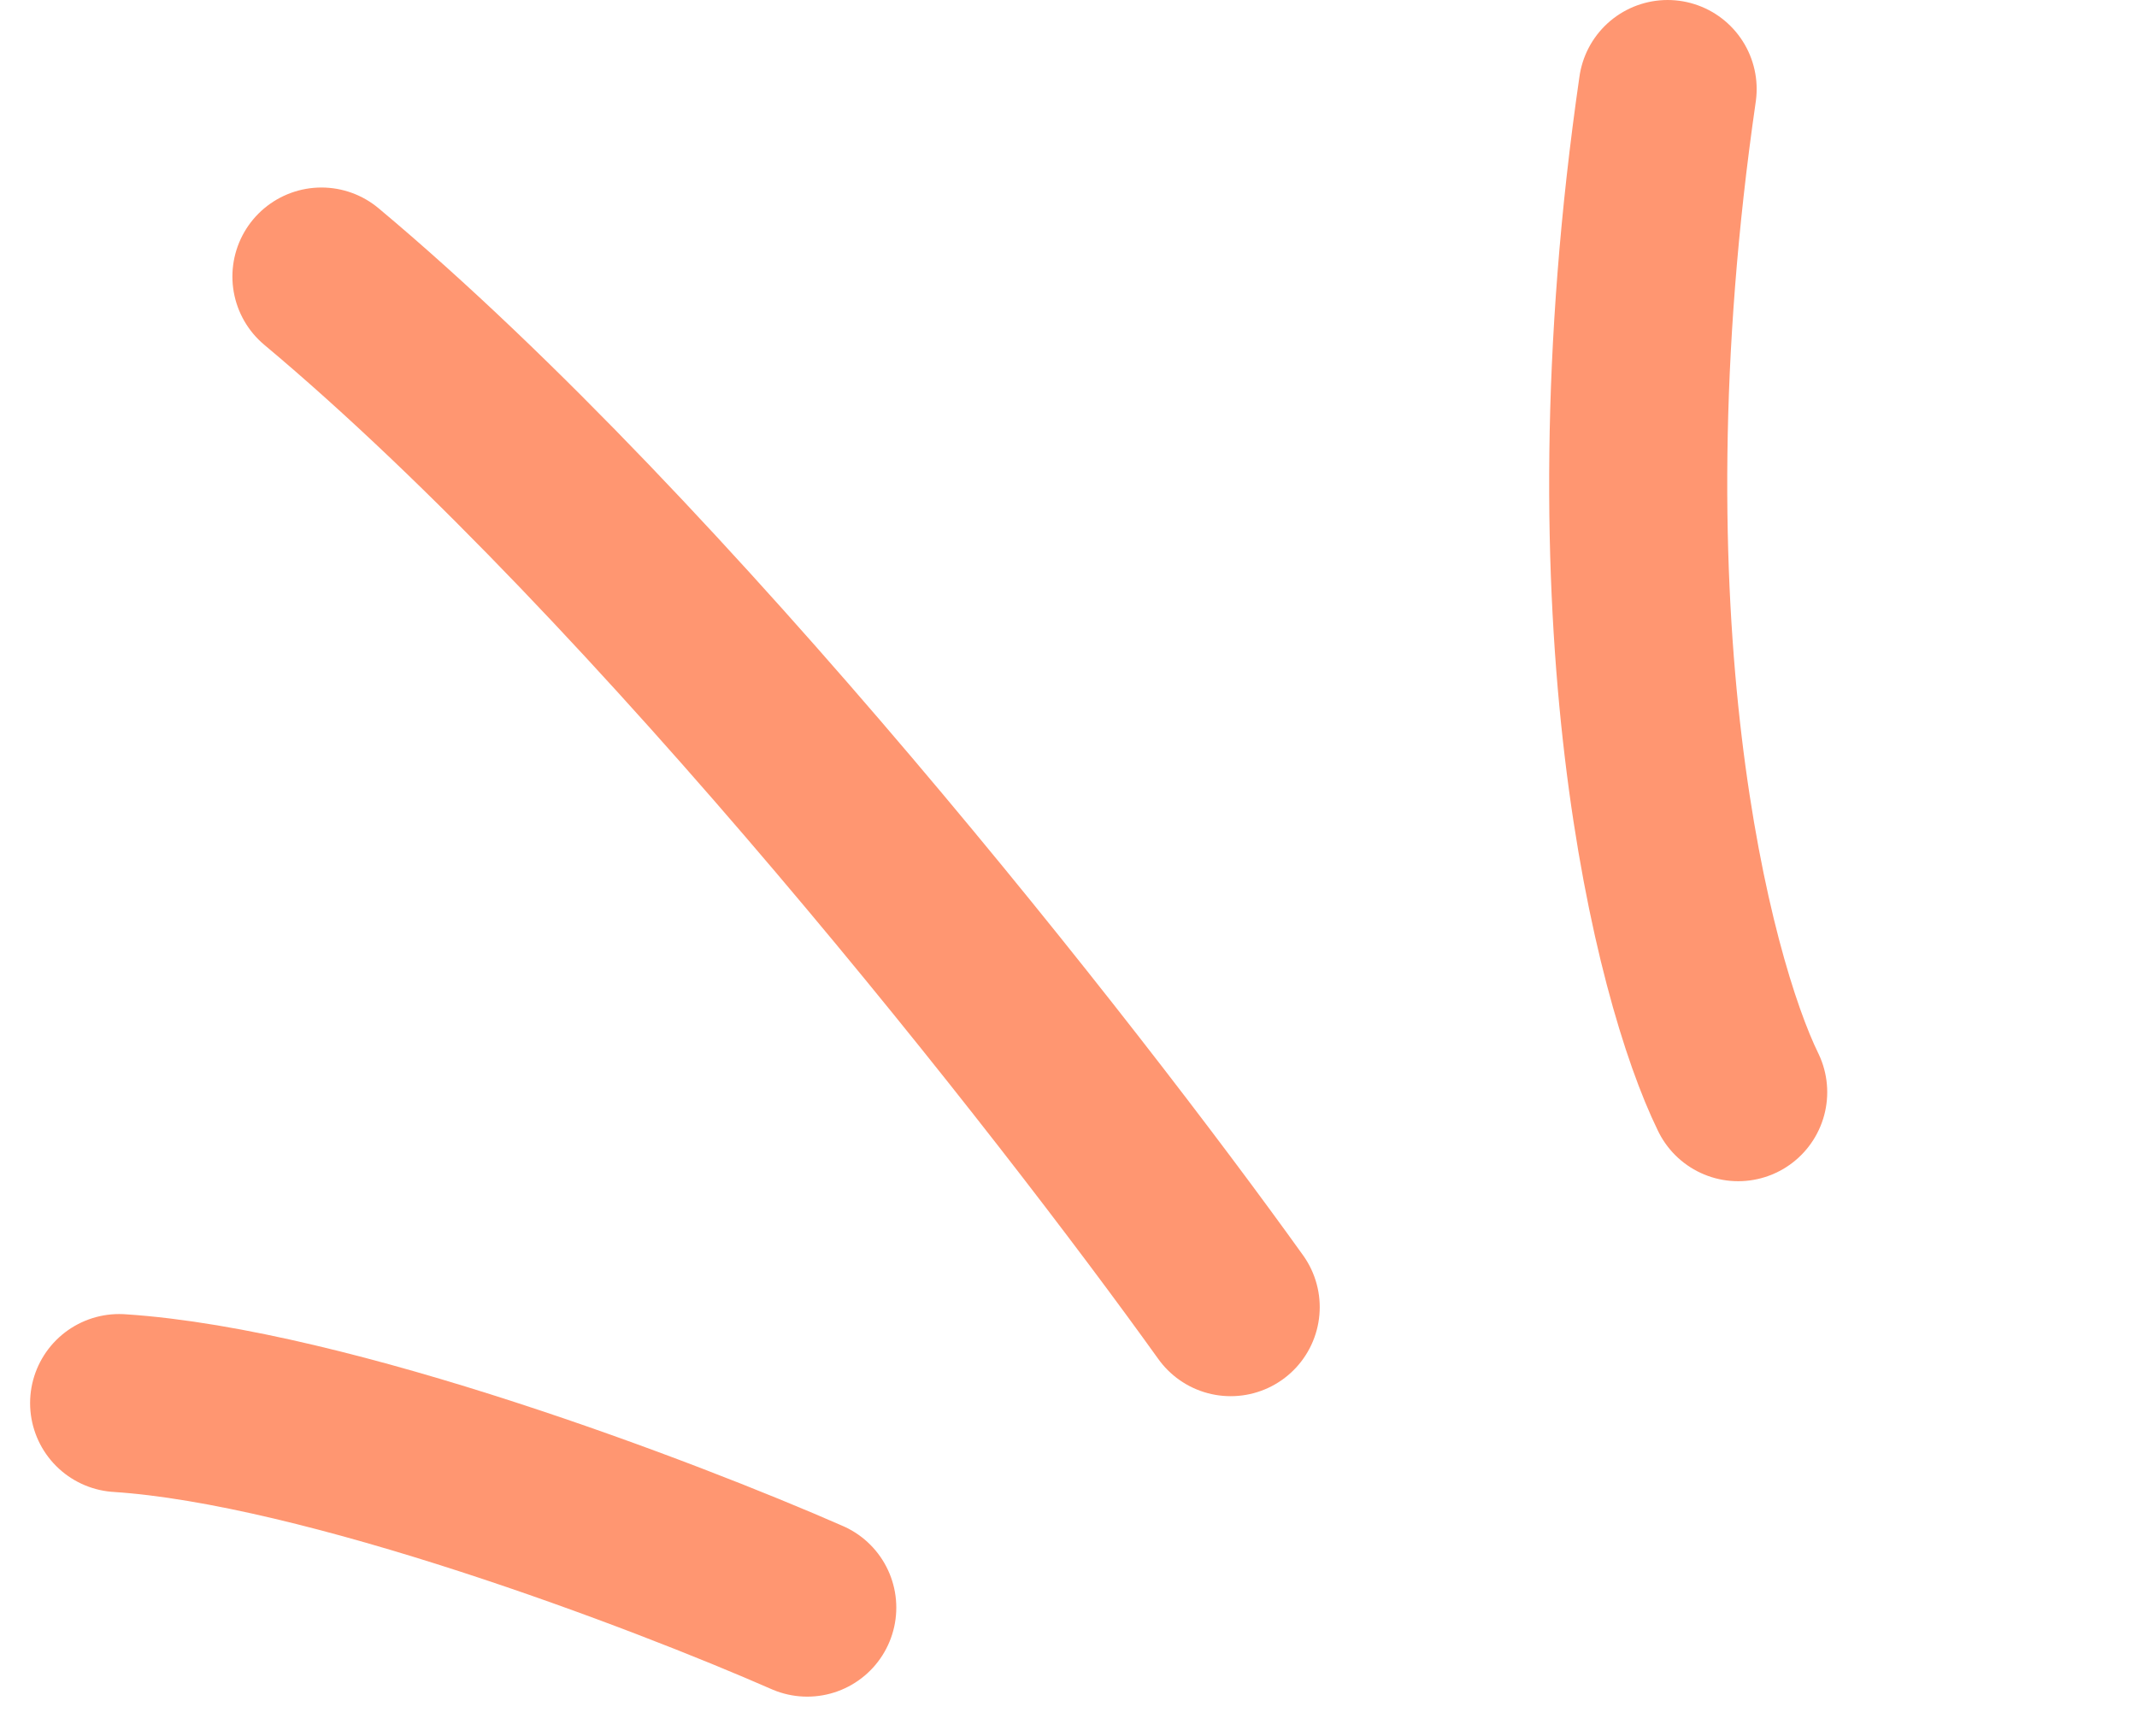 <svg width="48" height="39" viewBox="0 0 48 39" fill="none" xmlns="http://www.w3.org/2000/svg">
<path d="M18.132 36.111C14.927 34.705 7.348 31.819 2.676 31.517" stroke="#FF9671" stroke-width="4" stroke-linecap="round"/>
<path d="M27.643 29.362C24.03 24.32 14.888 12.631 7.22 6.212" stroke="#FF9671" stroke-width="4" stroke-linecap="round"/>
<path d="M39.042 24.533C37.794 21.984 35.73 13.909 37.457 2" stroke="#FF9671" stroke-width="4" stroke-linecap="round"/>
</svg>
